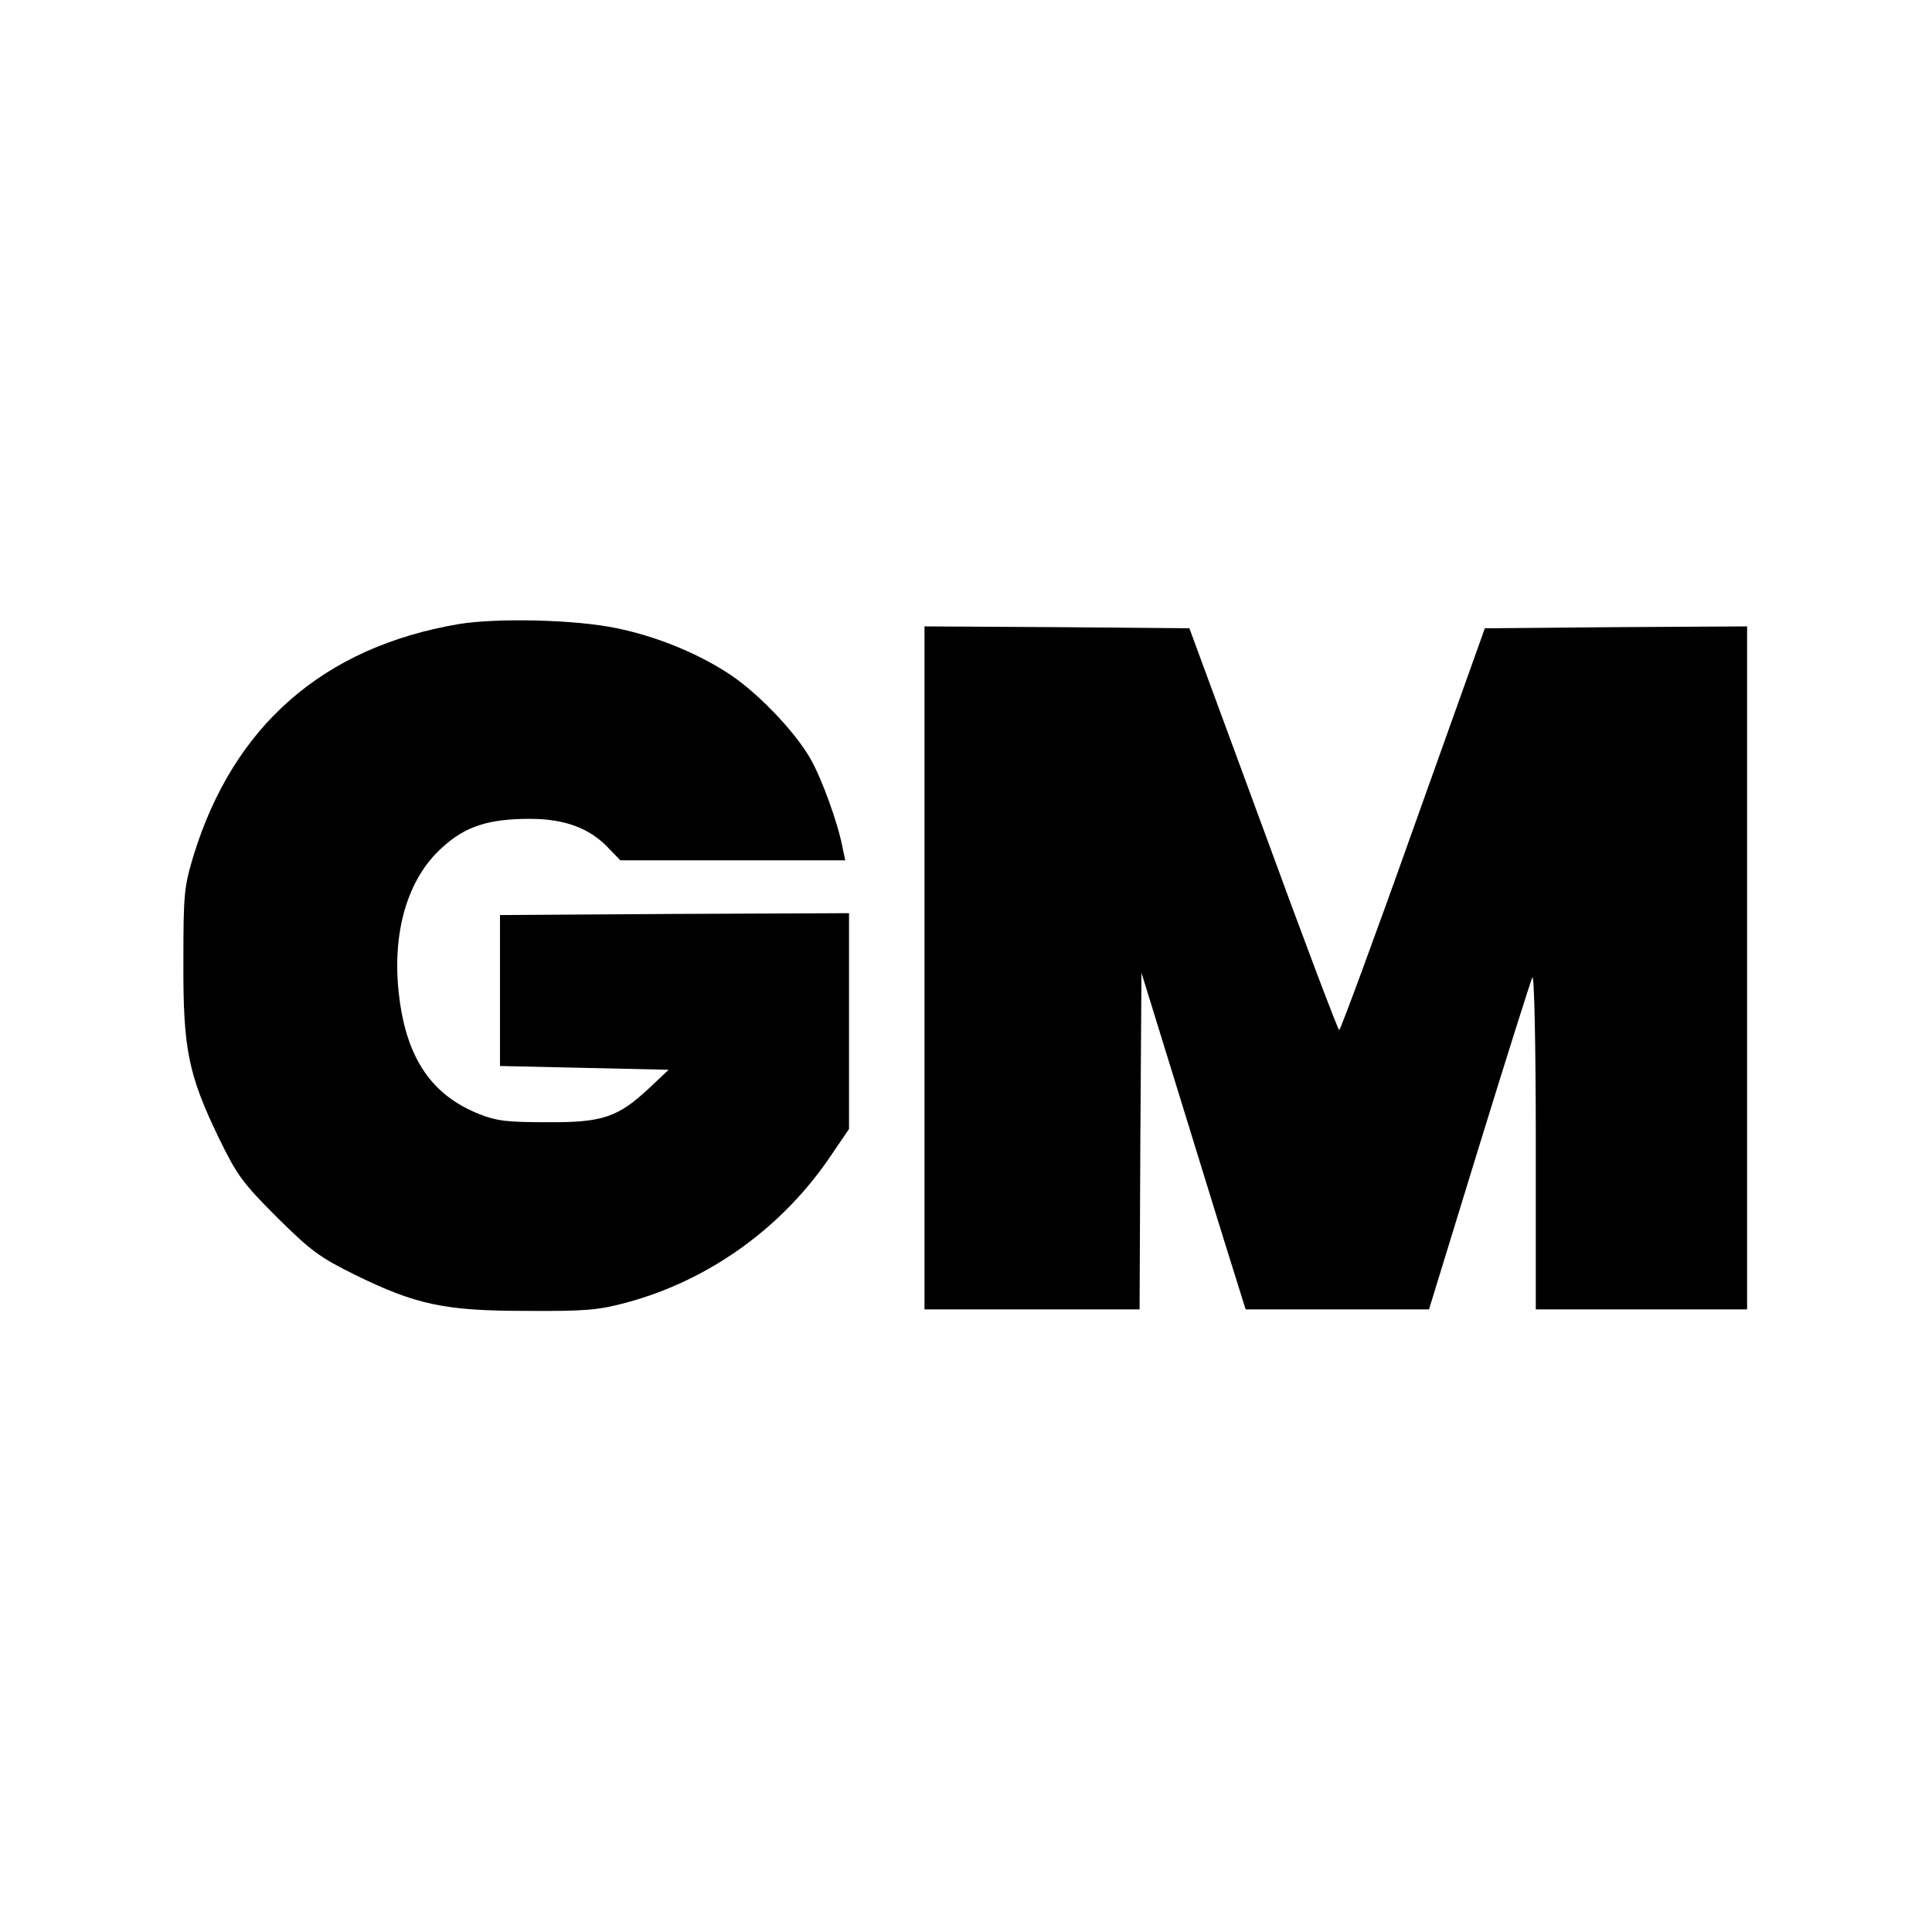 <?xml version="1.0" standalone="no"?>
<!DOCTYPE svg PUBLIC "-//W3C//DTD SVG 20010904//EN"
 "http://www.w3.org/TR/2001/REC-SVG-20010904/DTD/svg10.dtd">
<svg version="1.0" xmlns="http://www.w3.org/2000/svg"
 width="512pt" height="512pt" viewBox="0 0 512 512"
 preserveAspectRatio="xMidYMid meet">
<g transform="translate(0,512) scale(0.1,-0.1)"
fill="#000000" stroke="none">
<path d="M1215 3466 c-358 -61 -596 -269 -702 -613 -25 -83 -27 -100 -27 -283
-1 -231 13 -299 96 -470 46 -94 61 -115 152 -206 90 -89 113 -106 206 -152
163 -80 239 -96 455 -96 157 -1 191 2 265 22 220 59 415 200 543 391 l47 69 0
286 0 286 -462 -2 -463 -3 0 -200 0 -200 224 -5 223 -5 -51 -48 c-83 -78 -124
-92 -271 -91 -105 0 -134 3 -181 22 -125 50 -191 147 -211 310 -21 168 21 314
115 397 60 55 122 75 231 75 93 0 160 -25 210 -79 l30 -31 298 0 298 0 -7 33
c-12 65 -55 183 -85 236 -43 75 -147 183 -225 231 -82 52 -186 94 -288 115
-108 23 -318 28 -420 11z"/>
<path d="M2450 2555 l0 -905 285 0 285 0 2 446 3 446 109 -353 c60 -195 122
-396 138 -446 l29 -93 243 0 243 0 133 433 c73 237 137 439 141 447 5 8 9
-186 9 -432 l0 -448 280 0 280 0 0 905 0 905 -347 -2 -348 -3 -190 -532 c-104
-293 -193 -533 -196 -533 -3 0 -94 240 -201 533 l-196 532 -351 3 -351 2 0
-905z"/>
</g>
</svg>

